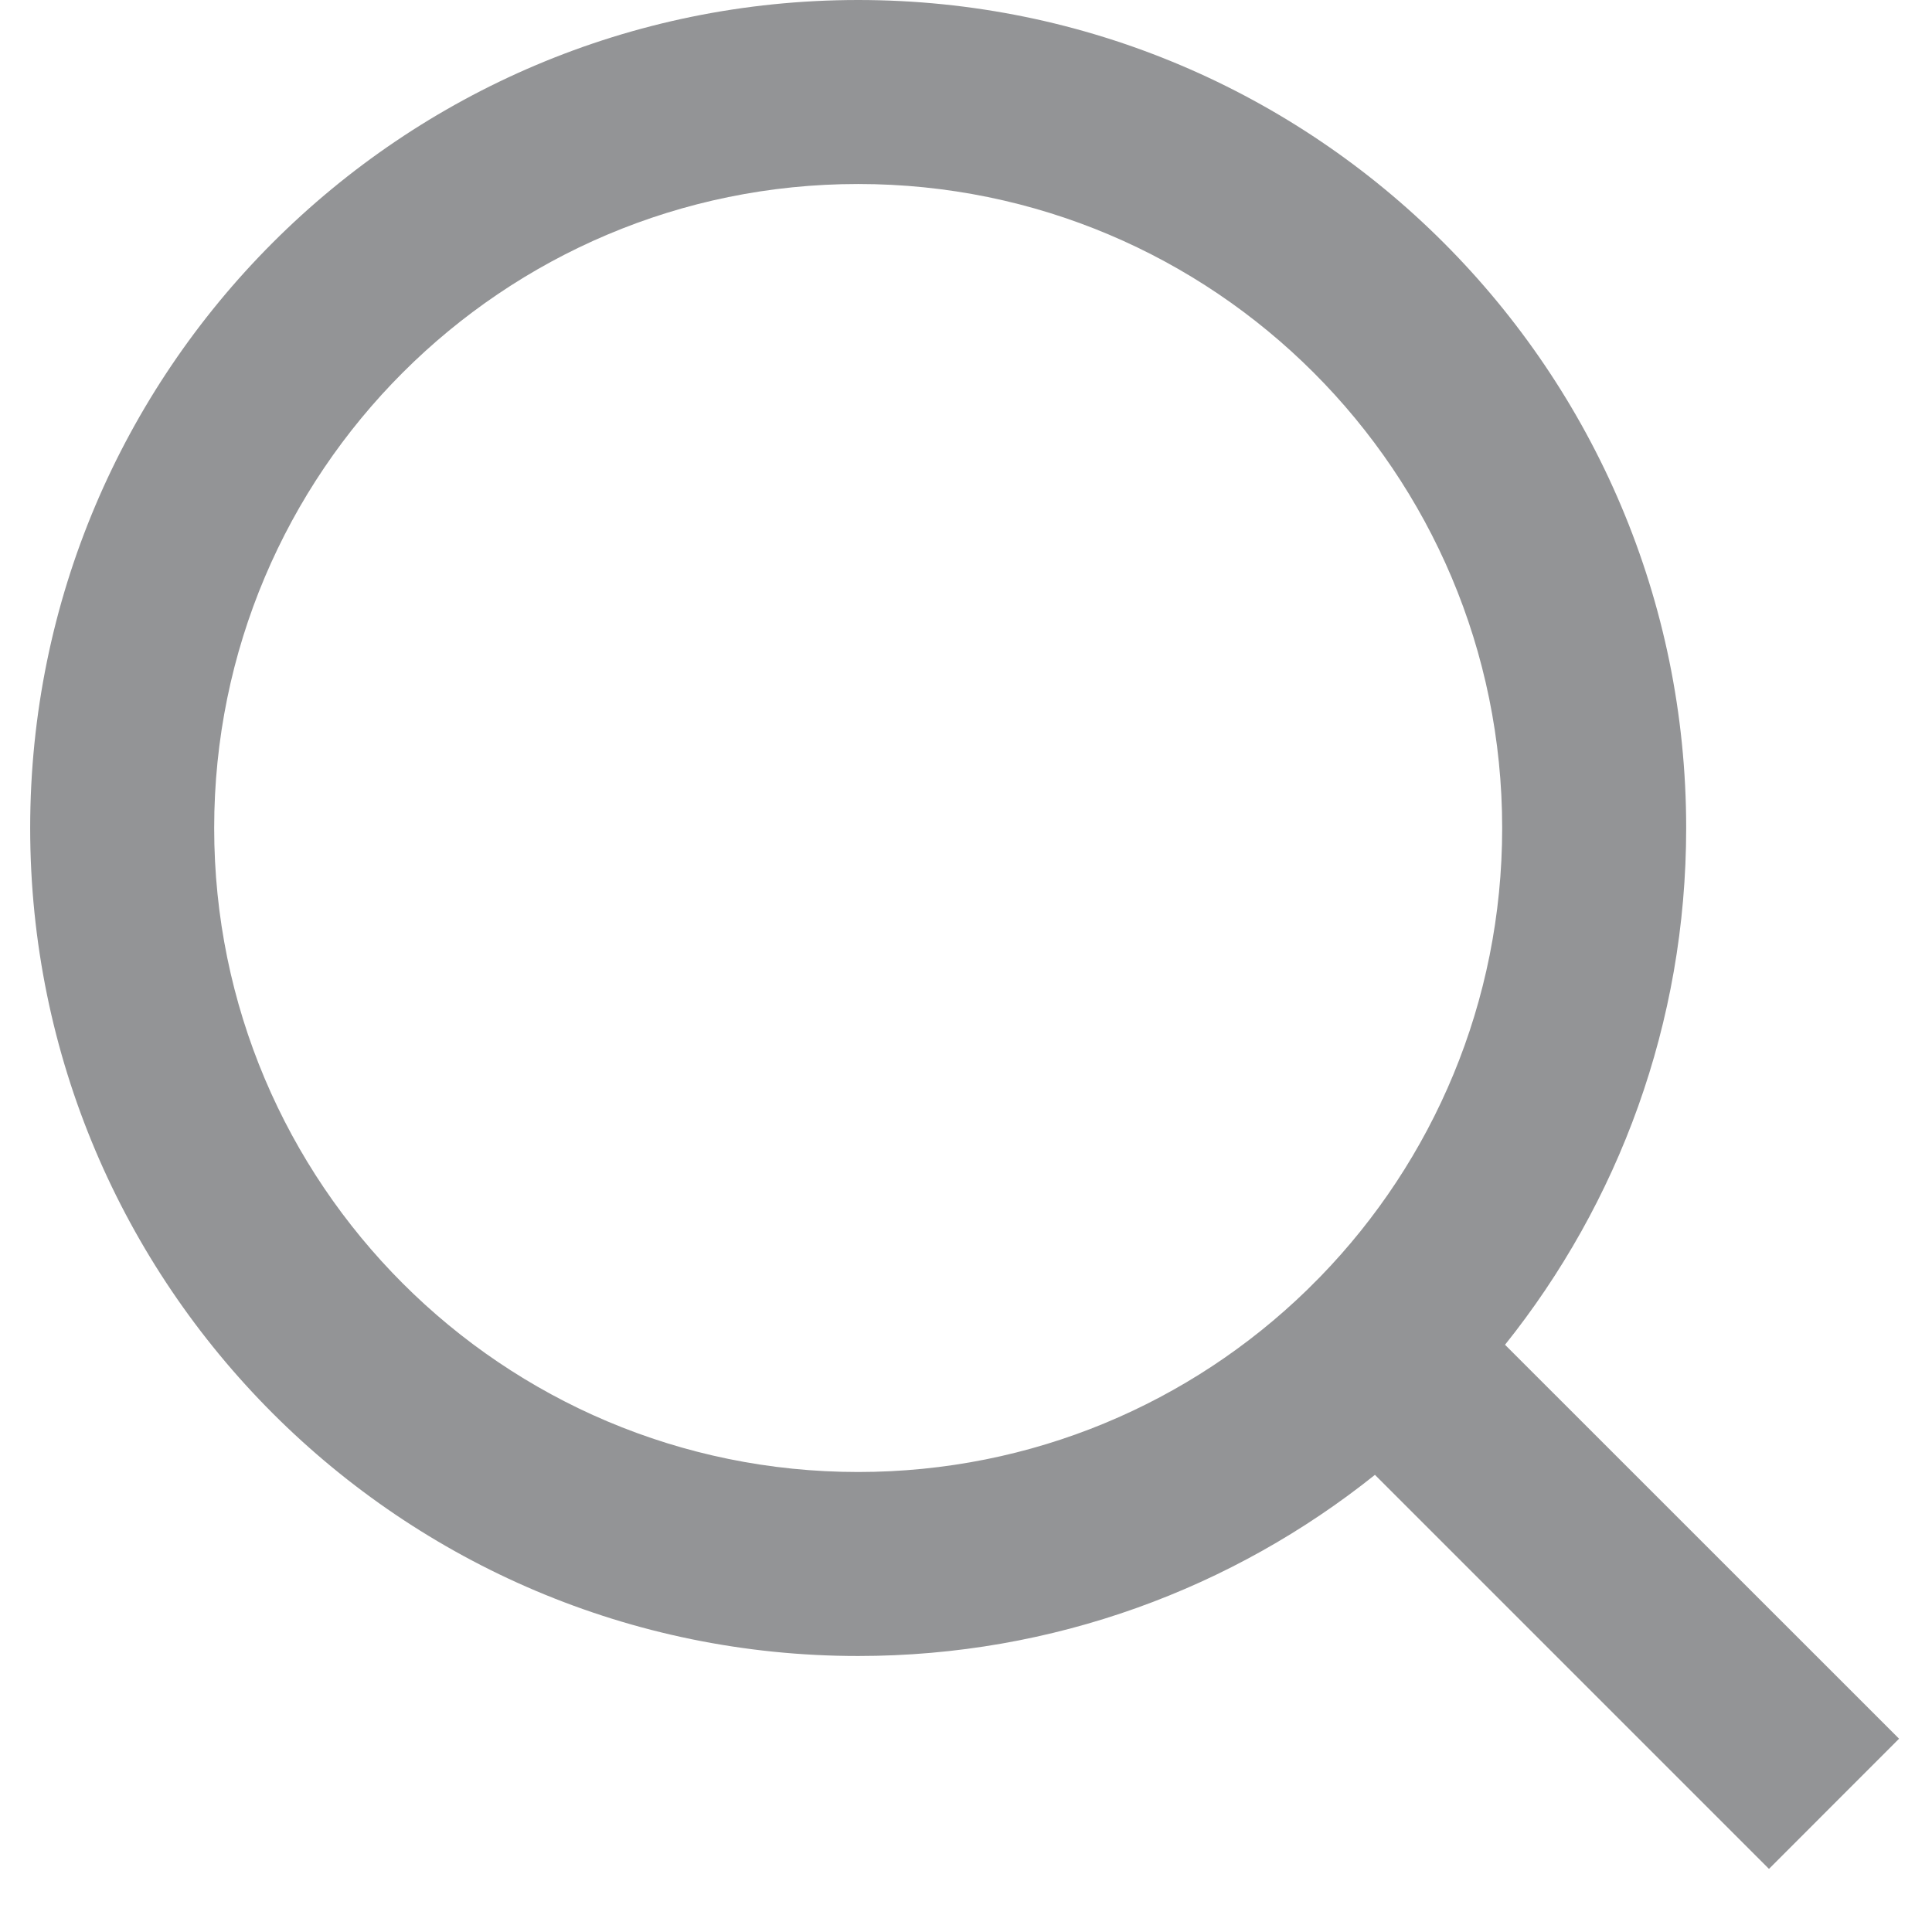 <svg width="21" height="21" viewBox="0 0 21 21" fill="none" xmlns="http://www.w3.org/2000/svg">
<path d="M16.359 14.617L20.642 18.899L19.228 20.314L14.945 16.031C13.405 17.263 11.452 18 9.328 18C4.36 18 0.328 13.968 0.328 9C0.328 4.032 4.36 0 9.328 0C14.296 0 18.328 4.032 18.328 9C18.328 11.124 17.591 13.077 16.359 14.617ZM14.353 13.875C15.576 12.615 16.328 10.896 16.328 9C16.328 5.133 13.196 2 9.328 2C5.461 2 2.328 5.133 2.328 9C2.328 12.867 5.461 16 9.328 16C11.224 16 12.943 15.248 14.203 14.025L14.353 13.875Z" fill="#939496"/>
</svg>
